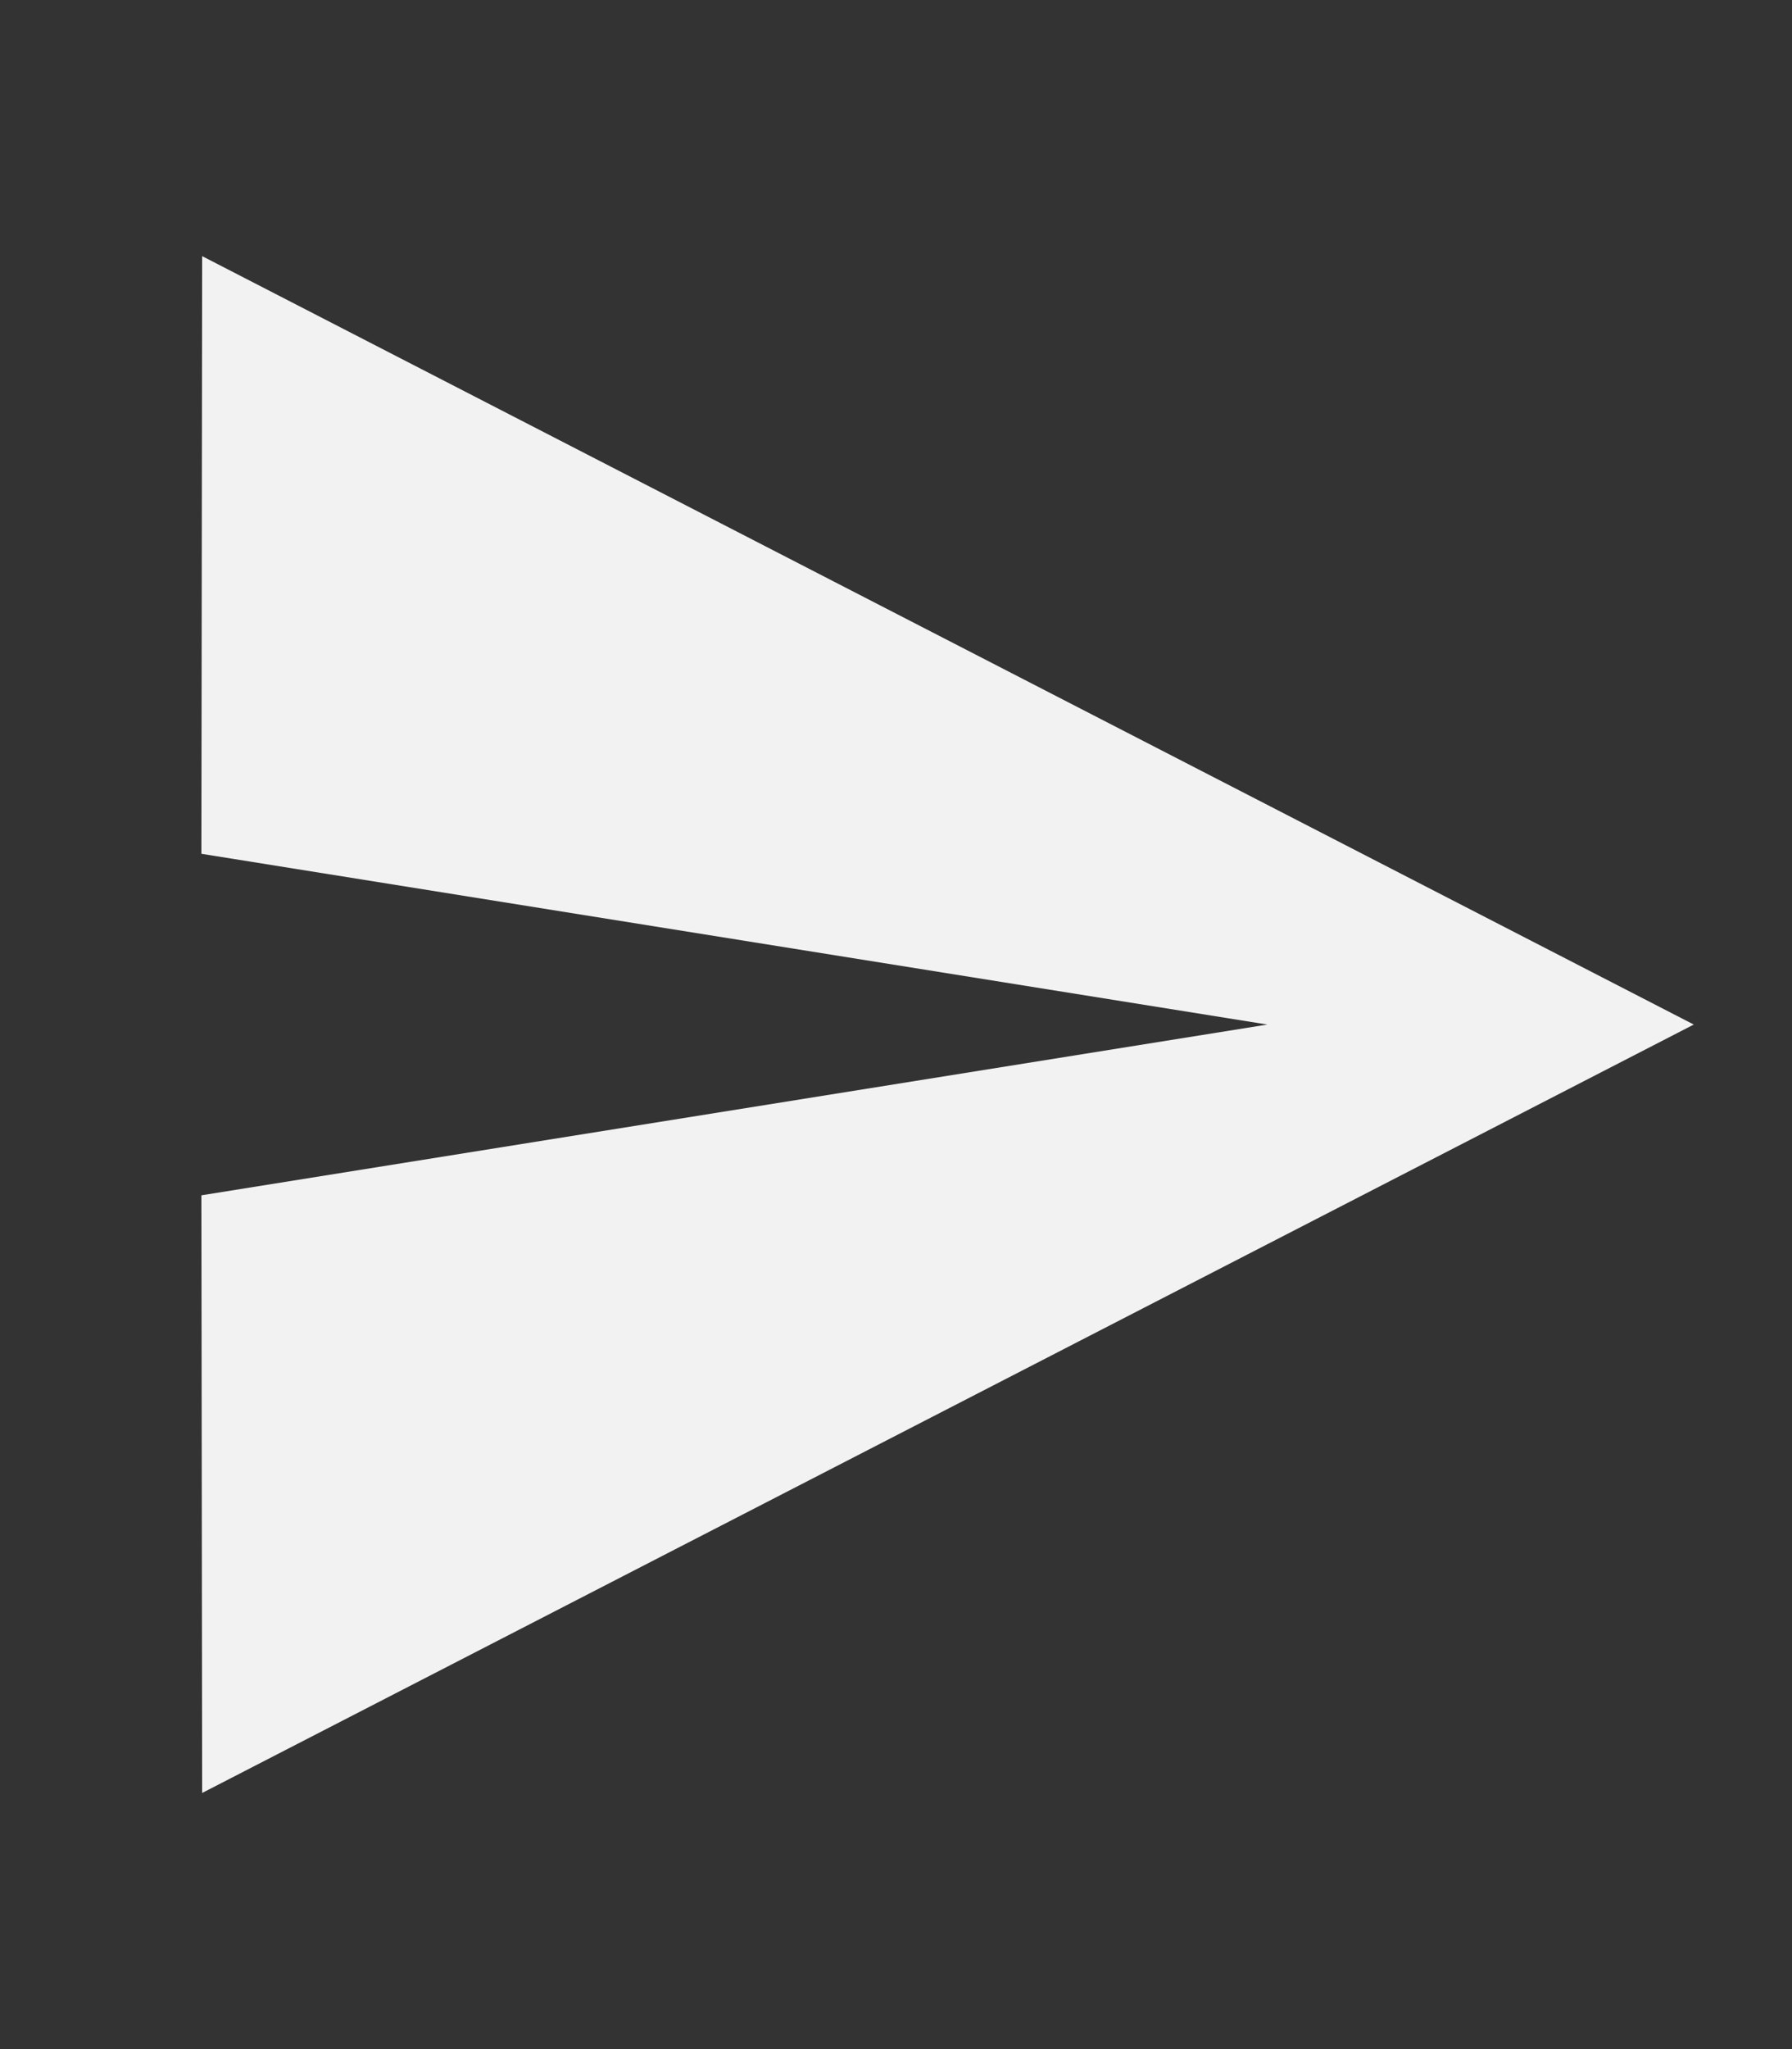 <svg width="21" height="24" viewBox="0 0 21 24" fill="none" xmlns="http://www.w3.org/2000/svg">
<rect x="0" y="0" width="21" height="24" fill="#333333" stroke="none"/>
<path d="M2.369 21L19.849 12L2.369 3L2.36 10L14.852 12L2.36 14L2.369 21Z" fill="#F2F2F2"/>
</svg>
